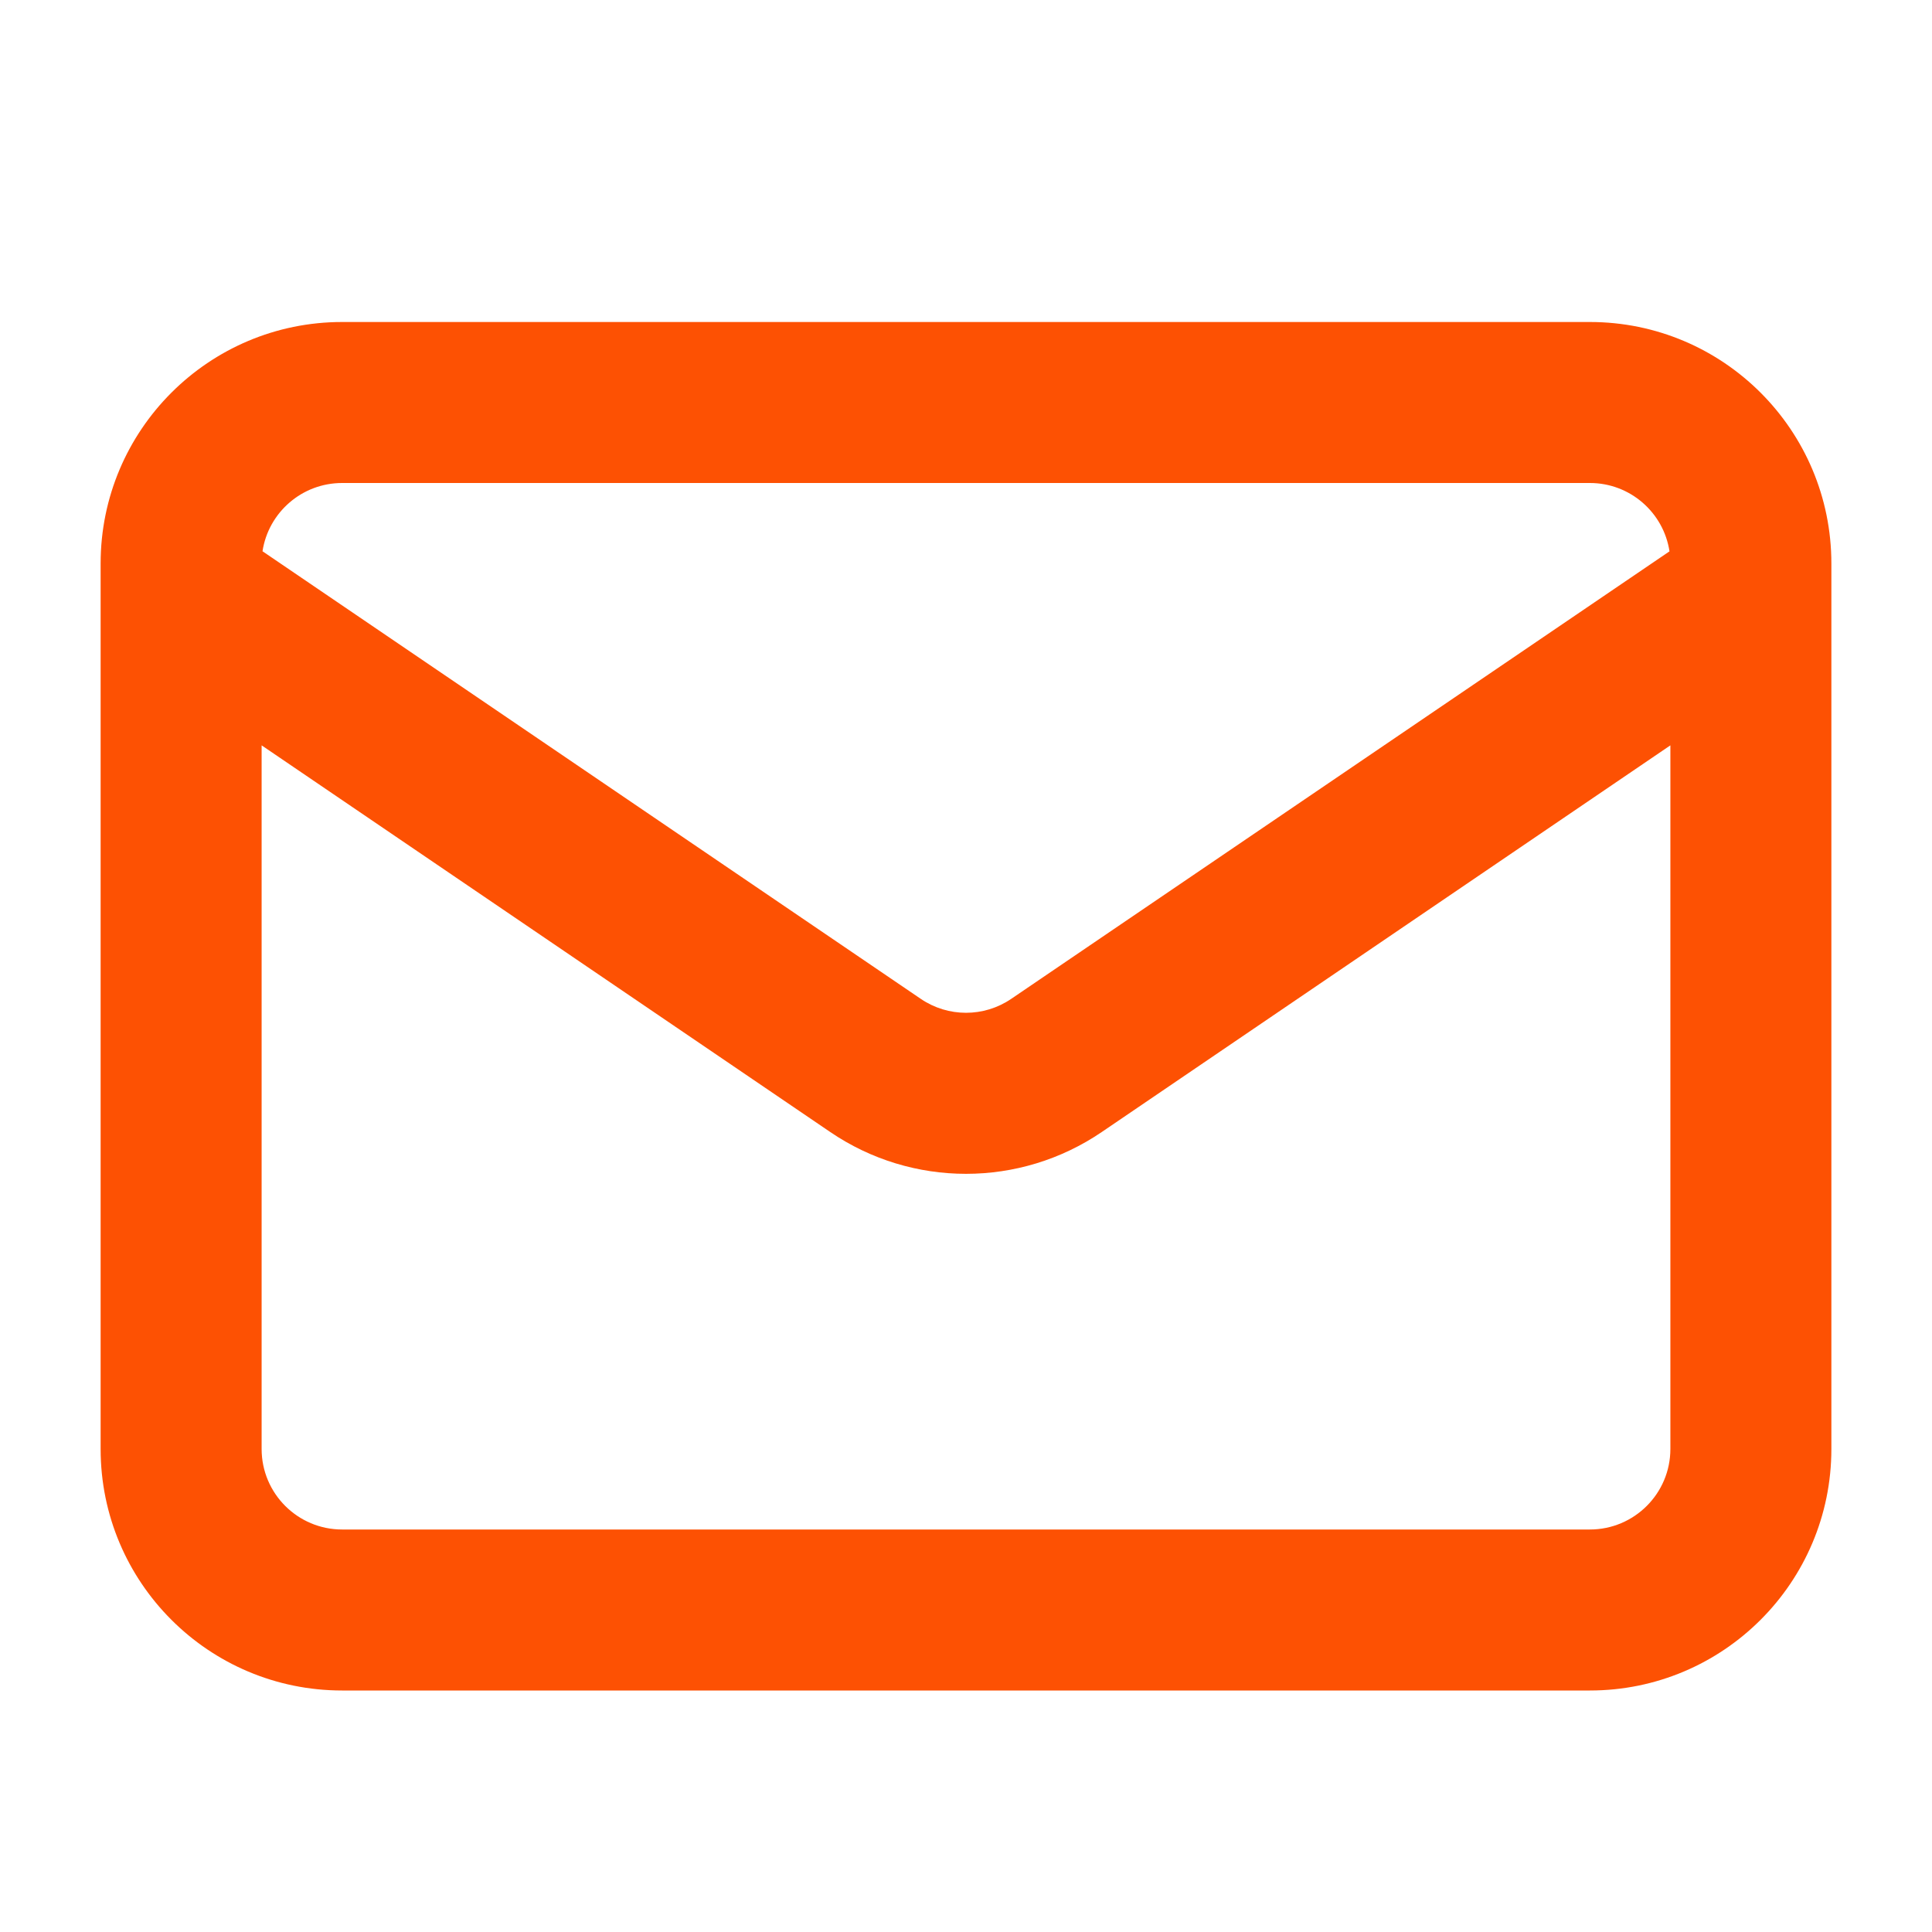 <svg width="24" height="24" viewBox="0 0 24 24" fill="none" xmlns="http://www.w3.org/2000/svg">
<path fill-rule="evenodd" clip-rule="evenodd" d="M22.75 18V7C22.75 5.343 21.407 4 19.75 4L4.25 4C2.593 4 1.25 5.343 1.25 7V18C1.25 19.657 2.593 21 4.25 21L19.75 21C21.407 21 22.75 19.657 22.75 18ZM20.75 9.259V18C20.75 18.552 20.302 19 19.75 19L4.25 19C3.698 19 3.25 18.552 3.25 18L3.25 9.259L10.313 14.062C11.331 14.755 12.669 14.755 13.687 14.062L20.75 9.259ZM20.739 6.849C20.666 6.368 20.251 6 19.75 6L4.25 6C3.749 6 3.334 6.368 3.261 6.848L11.438 12.408C11.777 12.639 12.223 12.639 12.562 12.408L20.739 6.849Z" fill="#fd5103"/>
</svg>
